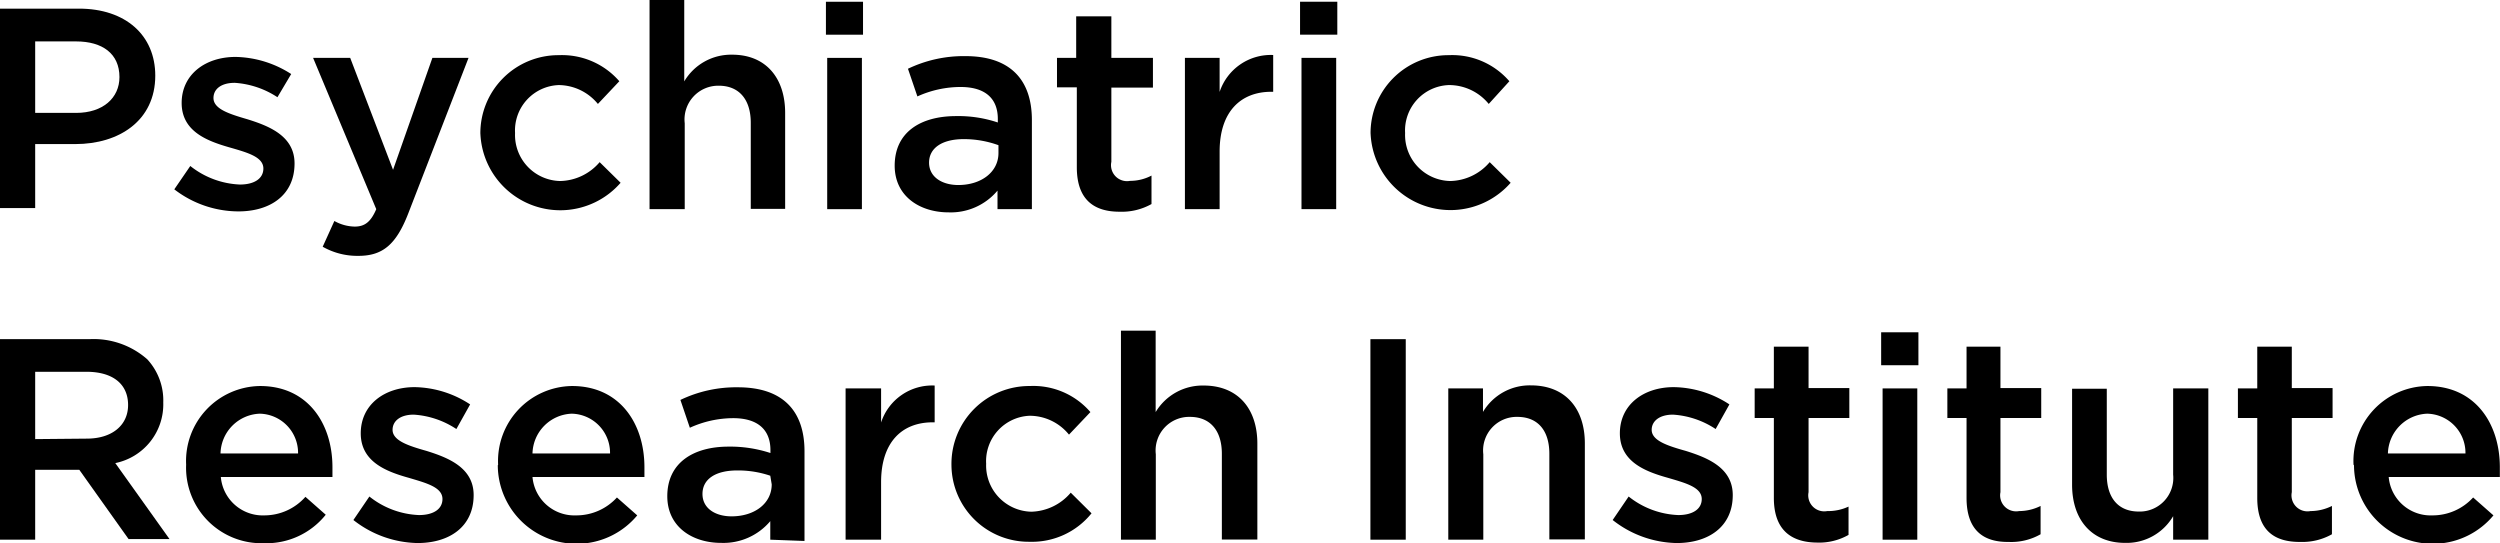 <svg xmlns="http://www.w3.org/2000/svg" width="156.34" height="33.97" viewBox="0 0 156.34 33.97"><title>Psychiatric Research Institute</title><path d="M.9,2.86H5.84c2.92,0,4.77,1.67,4.77,4.19v0c0,2.81-2.26,4.28-5,4.28H3.1v4H.9ZM5.66,9.38c1.67,0,2.71-.93,2.71-2.24v0c0-1.46-1.06-2.23-2.71-2.23H3.1V9.38Z" transform="translate(-0.9 -2.32)"/><path d="M11.8,14.16l1-1.46a5.32,5.32,0,0,0,3.1,1.16c.93,0,1.47-.39,1.47-1v0c0-.73-1-1-2.11-1.32-1.4-.4-3-1-3-2.78v0c0-1.79,1.49-2.88,3.37-2.88a6.62,6.62,0,0,1,3.48,1.07L18.25,8.4a5.5,5.5,0,0,0-2.67-.9c-.85,0-1.33.39-1.33.95v0c0,.69,1,1,2.13,1.33,1.38.43,2.94,1.06,2.94,2.76v0c0,2-1.54,3-3.51,3A6.59,6.59,0,0,1,11.8,14.16Z" transform="translate(-0.9 -2.32)"/><path d="M21.08,17.75l.73-1.61a2.69,2.69,0,0,0,1.27.35c.61,0,1-.27,1.35-1.09L20.48,5.94H22.8l2.68,7,2.46-7H30.2l-3.77,9.73c-.75,1.93-1.59,2.65-3.11,2.65A4.38,4.38,0,0,1,21.08,17.75Z" transform="translate(-0.9 -2.32)"/><path d="M30.94,10.72v0a4.88,4.88,0,0,1,4.91-4.95,4.74,4.74,0,0,1,3.78,1.63L38.29,8.82a3.2,3.2,0,0,0-2.45-1.18,2.84,2.84,0,0,0-2.73,3v0a2.88,2.88,0,0,0,2.83,3,3.33,3.33,0,0,0,2.46-1.18l1.31,1.29a5,5,0,0,1-8.77-3.12Z" transform="translate(-0.9 -2.32)"/><path d="M41.52,2.32h2.17V7.41a3.4,3.4,0,0,1,3-1.67C48.78,5.74,50,7.18,50,9.38v6H47.85V10c0-1.47-.74-2.32-2-2.32a2.11,2.11,0,0,0-2.13,2.35V15.4H41.52Z" transform="translate(-0.9 -2.32)"/><path d="M52.55,2.43h2.32V4.49H52.55Zm.08,3.51H54.8V15.4H52.63Z" transform="translate(-0.9 -2.32)"/><path d="M63.28,15.4V14.24a3.81,3.81,0,0,1-3.06,1.36c-1.79,0-3.37-1-3.37-2.92v0c0-2.1,1.63-3.1,3.84-3.1a7.74,7.74,0,0,1,2.61.4V9.76c0-1.31-.82-2-2.33-2a6.56,6.56,0,0,0-2.7.59l-.59-1.73a8.05,8.05,0,0,1,3.6-.79c2.79,0,4.15,1.47,4.15,4V15.4Zm.06-4a6.35,6.35,0,0,0-2.17-.38c-1.36,0-2.17.56-2.17,1.47v0c0,.9.81,1.4,1.83,1.4,1.43,0,2.51-.81,2.51-2Z" transform="translate(-0.9 -2.32)"/><path d="M68.24,12.78v-5H67V5.94h1.2V3.34H70.4v2.6H73V7.8H70.4v4.64a1,1,0,0,0,1.17,1.19,2.86,2.86,0,0,0,1.34-.33v1.78a3.8,3.8,0,0,1-2,.48C69.37,15.56,68.24,14.86,68.24,12.78Z" transform="translate(-0.9 -2.32)"/><path d="M75,5.94h2.17V8.07a3.37,3.37,0,0,1,3.35-2.31v2.3h-.12c-1.9,0-3.23,1.23-3.23,3.74v3.6H75Z" transform="translate(-0.9 -2.32)"/><path d="M82.2,2.43h2.33V4.49H82.2Zm.09,3.51h2.17V15.4H82.29Z" transform="translate(-0.9 -2.32)"/><path d="M86.61,10.72v0a4.87,4.87,0,0,1,4.9-4.95,4.72,4.72,0,0,1,3.78,1.63L94,8.82A3.2,3.2,0,0,0,91.5,7.64a2.84,2.84,0,0,0-2.73,3v0a2.88,2.88,0,0,0,2.83,3,3.32,3.32,0,0,0,2.46-1.18l1.31,1.29a5,5,0,0,1-8.76-3.12Z" transform="translate(-0.9 -2.32)"/><path d="M.9,23.53H6.49a5.07,5.07,0,0,1,3.62,1.26,3.79,3.79,0,0,1,1,2.7v0a3.75,3.75,0,0,1-3,3.79l3.39,4.75H8.94L5.86,31.7H3.1v4.37H.9Zm5.43,6.22c1.57,0,2.58-.83,2.58-2.1v0c0-1.35-1-2.08-2.6-2.08H3.1v4.21Z" transform="translate(-0.9 -2.32)"/><path d="M12.54,31.38v0a4.69,4.69,0,0,1,4.62-4.92c3,0,4.53,2.36,4.53,5.08,0,.2,0,.4,0,.61H14.71a2.63,2.63,0,0,0,2.72,2.4A3.43,3.43,0,0,0,20,33.39l1.27,1.12a4.76,4.76,0,0,1-3.87,1.78A4.72,4.72,0,0,1,12.54,31.38Zm7-.7a2.45,2.45,0,0,0-2.4-2.49,2.55,2.55,0,0,0-2.45,2.49Z" transform="translate(-0.9 -2.32)"/><path d="M23,34.84l1-1.47a5.3,5.3,0,0,0,3.1,1.16c.93,0,1.47-.39,1.47-1v0c0-.74-1-1-2.11-1.33-1.4-.39-3-1-3-2.78v0c0-1.8,1.49-2.89,3.37-2.89a6.48,6.48,0,0,1,3.47,1.08l-.86,1.54a5.44,5.44,0,0,0-2.67-.9c-.84,0-1.32.4-1.32.95v0c0,.68,1,1,2.13,1.32,1.38.43,2.94,1.06,2.94,2.76v0c0,2-1.54,3-3.51,3A6.67,6.67,0,0,1,23,34.84Z" transform="translate(-0.9 -2.32)"/><path d="M32.05,31.38v0a4.69,4.69,0,0,1,4.62-4.92c3,0,4.53,2.36,4.53,5.08,0,.2,0,.4,0,.61h-7a2.63,2.63,0,0,0,2.72,2.4,3.43,3.43,0,0,0,2.56-1.12l1.27,1.12a4.93,4.93,0,0,1-8.72-3.13Zm7-.7a2.45,2.45,0,0,0-2.4-2.49,2.55,2.55,0,0,0-2.45,2.49Z" transform="translate(-0.9 -2.32)"/><path d="M49.07,36.07V34.91A3.83,3.83,0,0,1,46,36.27c-1.8,0-3.37-1-3.37-2.92v0c0-2.09,1.63-3.1,3.83-3.1a8.06,8.06,0,0,1,2.62.4v-.18c0-1.31-.83-2-2.33-2a6.57,6.57,0,0,0-2.71.6l-.59-1.74a8.05,8.05,0,0,1,3.6-.79c2.8,0,4.16,1.47,4.16,4v5.61Zm0-4A6.26,6.26,0,0,0,47,31.74c-1.37,0-2.17.55-2.17,1.47v0c0,.9.8,1.4,1.82,1.4,1.44,0,2.51-.81,2.51-2Z" transform="translate(-0.9 -2.32)"/><path d="M53.78,26.61H56v2.13a3.36,3.36,0,0,1,3.35-2.31v2.3h-.12C57.28,28.73,56,30,56,32.47v3.6H53.78Z" transform="translate(-0.9 -2.32)"/><path d="M60.4,31.4v0a4.87,4.87,0,0,1,4.91-4.94,4.71,4.71,0,0,1,3.78,1.63L67.75,29.5a3.17,3.17,0,0,0-2.46-1.18,2.84,2.84,0,0,0-2.72,3v0a2.89,2.89,0,0,0,2.83,3,3.34,3.34,0,0,0,2.46-1.19l1.3,1.29a4.78,4.78,0,0,1-3.87,1.78A4.83,4.83,0,0,1,60.4,31.4Z" transform="translate(-0.9 -2.32)"/><path d="M71,23h2.17v5.09a3.42,3.42,0,0,1,3-1.66c2.13,0,3.36,1.43,3.36,3.63v6H77.31V30.7c0-1.47-.74-2.31-2-2.31a2.1,2.1,0,0,0-2.13,2.34v5.34H71Z" transform="translate(-0.9 -2.32)"/><path d="M86.6,23.53h2.21V36.07H86.6Z" transform="translate(-0.9 -2.32)"/><path d="M91.47,26.61h2.17v1.47a3.4,3.4,0,0,1,3-1.66c2.14,0,3.37,1.43,3.37,3.63v6H97.79V30.7c0-1.47-.73-2.31-2-2.31a2.1,2.1,0,0,0-2.13,2.34v5.34H91.47Z" transform="translate(-0.9 -2.32)"/><path d="M101.75,34.84l1-1.47a5.3,5.3,0,0,0,3.1,1.16c.93,0,1.47-.39,1.47-1v0c0-.74-1-1-2.12-1.33-1.4-.39-3-1-3-2.78v0c0-1.8,1.49-2.89,3.37-2.89a6.49,6.49,0,0,1,3.48,1.08l-.86,1.54a5.44,5.44,0,0,0-2.67-.9c-.84,0-1.33.4-1.33.95v0c0,.68,1,1,2.14,1.32,1.37.43,2.93,1.06,2.93,2.76v0c0,2-1.54,3-3.51,3A6.64,6.64,0,0,1,101.75,34.84Z" transform="translate(-0.9 -2.32)"/><path d="M111.83,33.46v-5h-1.2V26.61h1.2V24H114v2.59h2.55v1.87H114v4.64a1,1,0,0,0,1.17,1.18A3,3,0,0,0,116.5,34v1.77a3.73,3.73,0,0,1-2,.48C113,36.23,111.83,35.54,111.83,33.46Z" transform="translate(-0.9 -2.32)"/><path d="M118.54,23.1h2.33v2.06h-2.33Zm.09,3.51h2.17v9.46h-2.17Z" transform="translate(-0.9 -2.32)"/><path d="M123.88,33.46v-5h-1.2V26.61h1.2V24H126v2.59h2.55v1.87H126v4.64a1,1,0,0,0,1.17,1.18,3,3,0,0,0,1.34-.32v1.77a3.7,3.7,0,0,1-2,.48C125,36.23,123.88,35.54,123.88,33.46Z" transform="translate(-0.9 -2.32)"/><path d="M130.48,32.63v-6h2.17V32c0,1.47.73,2.31,2,2.31A2.1,2.1,0,0,0,136.8,32V26.61H139v9.46H136.8V34.6a3.37,3.37,0,0,1-3,1.67C131.72,36.27,130.48,34.84,130.48,32.63Z" transform="translate(-0.9 -2.32)"/><path d="M142.06,33.46v-5h-1.21V26.61h1.21V24h2.16v2.59h2.55v1.87h-2.55v4.64a1,1,0,0,0,1.17,1.18,3,3,0,0,0,1.34-.32v1.77a3.75,3.75,0,0,1-1.95.48C143.18,36.23,142.06,35.54,142.06,33.46Z" transform="translate(-0.9 -2.32)"/><path d="M148.08,31.38v0a4.69,4.69,0,0,1,4.62-4.92c3,0,4.53,2.36,4.53,5.08,0,.2,0,.4,0,.61h-6.95a2.63,2.63,0,0,0,2.72,2.4,3.43,3.43,0,0,0,2.56-1.12l1.27,1.12a4.93,4.93,0,0,1-8.72-3.13Zm7-.7a2.45,2.45,0,0,0-2.4-2.49,2.56,2.56,0,0,0-2.45,2.49Z" transform="translate(-0.9 -2.32)"/></svg>